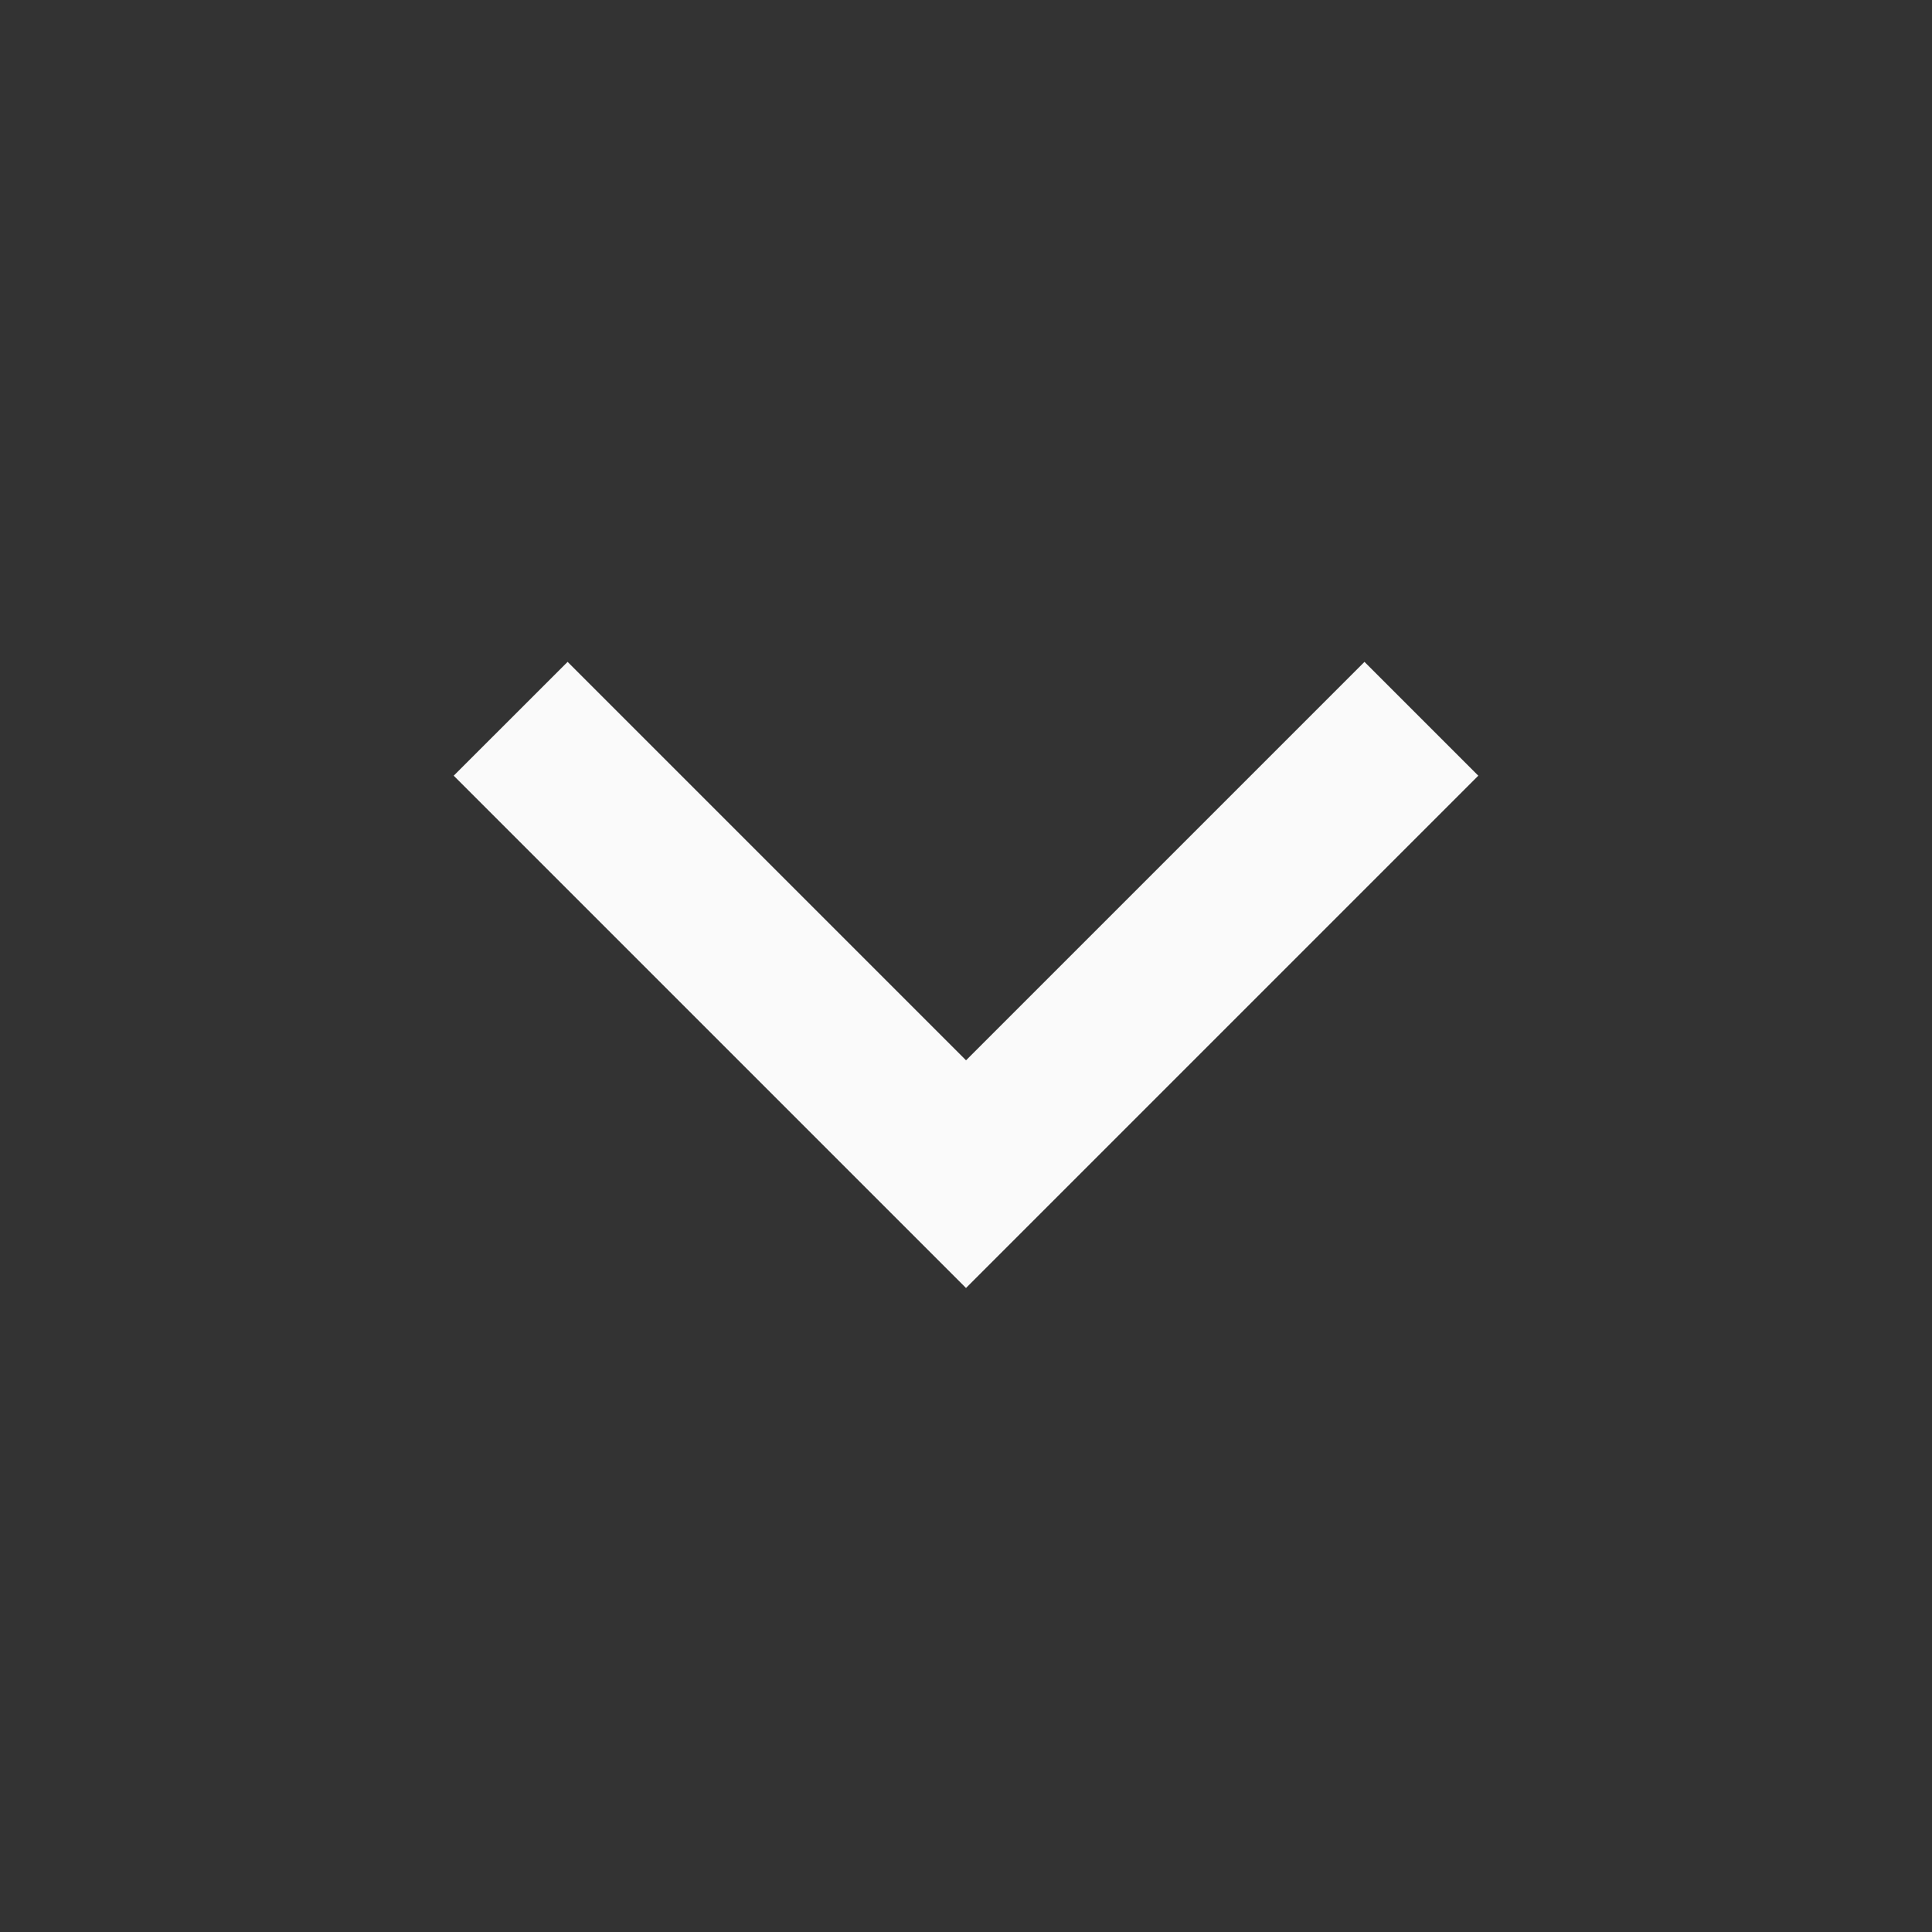 <svg width="24" height="24" viewBox="0 0 24 24" fill="none" xmlns="http://www.w3.org/2000/svg">
<rect x="0" y="0" width="24" height="24" fill="#333333" stroke="none"/>
<path d="M12 13.172L16.95 8.222L18.364 9.636L12 16L5.636 9.636L7.051 8.222L12.001 13.172L12 13.172Z" fill="#FAFAFA"/>
</svg>
